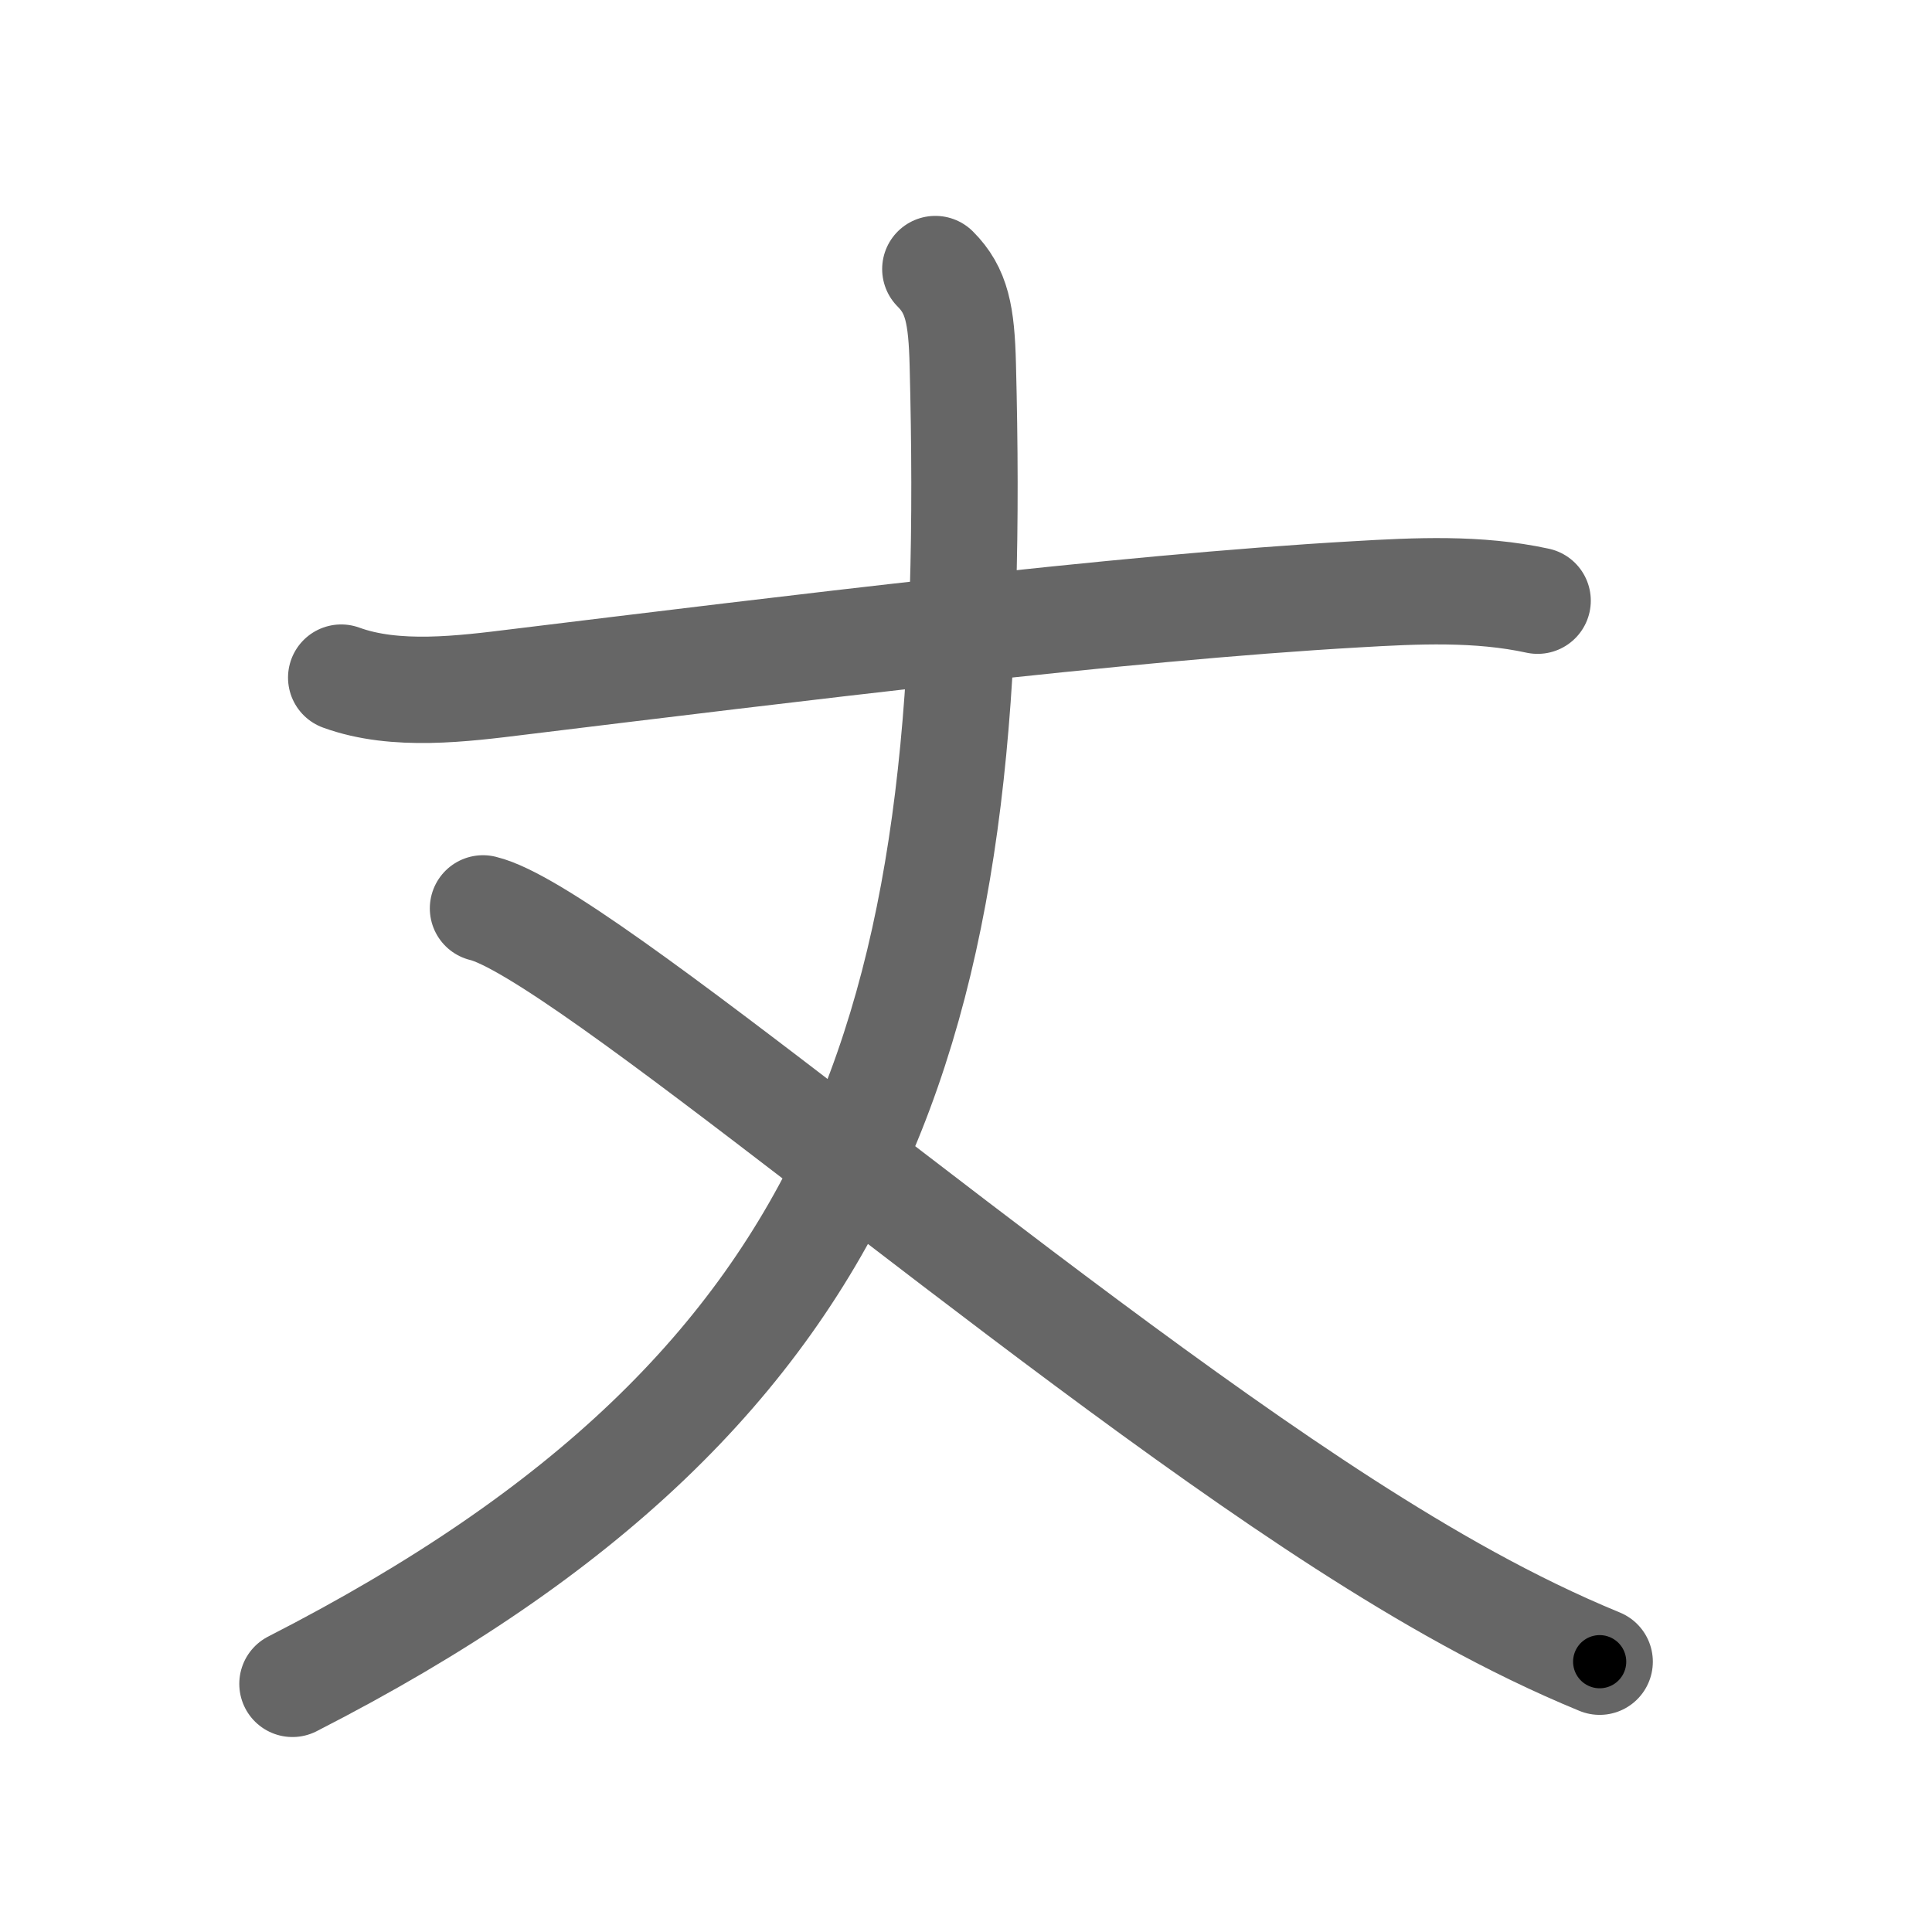 <svg xmlns="http://www.w3.org/2000/svg" viewBox="0 0 109 109" id="4e08"><g fill="none" stroke="#666" stroke-width="6" stroke-linecap="round" stroke-linejoin="round"><g><g><path d="M19.25,38.23c3.07,1.12,6.86,0.63,10.02,0.24c15.11-1.84,33.86-4.18,47.24-4.94c3.41-0.2,6.88-0.37,10.24,0.36" /></g><g><g><path d="M52.77,15.18c1.21,1.21,1.48,2.57,1.55,5.42C55.25,56.75,49.75,78,16.5,95" /></g><path d="M27.25,51.25c5.44,1.3,30.3,22.94,48.57,34.71c4.6,2.96,9.37,5.71,14.43,7.79" /></g></g></g><g fill="none" stroke="#000" stroke-width="3" stroke-linecap="round" stroke-linejoin="round"><path d="M19.25,38.23c3.07,1.12,6.86,0.63,10.02,0.24c15.11-1.84,33.86-4.18,47.24-4.94c3.41-0.2,6.88-0.37,10.24,0.36" stroke-dasharray="67.904" stroke-dashoffset="67.904"><animate attributeName="stroke-dashoffset" values="67.904;67.904;0" dur="0.511s" fill="freeze" begin="0s;4e08.click" /></path><path d="M52.77,15.18c1.21,1.21,1.48,2.57,1.55,5.42C55.25,56.75,49.75,78,16.5,95" stroke-dasharray="95.539" stroke-dashoffset="95.539"><animate attributeName="stroke-dashoffset" values="95.539" fill="freeze" begin="4e08.click" /><animate attributeName="stroke-dashoffset" values="95.539;95.539;0" keyTimes="0;0.416;1" dur="1.229s" fill="freeze" begin="0s;4e08.click" /></path><path d="M27.25,51.25c5.44,1.3,30.3,22.94,48.57,34.71c4.6,2.96,9.37,5.71,14.43,7.79" stroke-dasharray="76.201" stroke-dashoffset="76.201"><animate attributeName="stroke-dashoffset" values="76.201" fill="freeze" begin="4e08.click" /><animate attributeName="stroke-dashoffset" values="76.201;76.201;0" keyTimes="0;0.682;1" dur="1.802s" fill="freeze" begin="0s;4e08.click" /></path></g></svg>